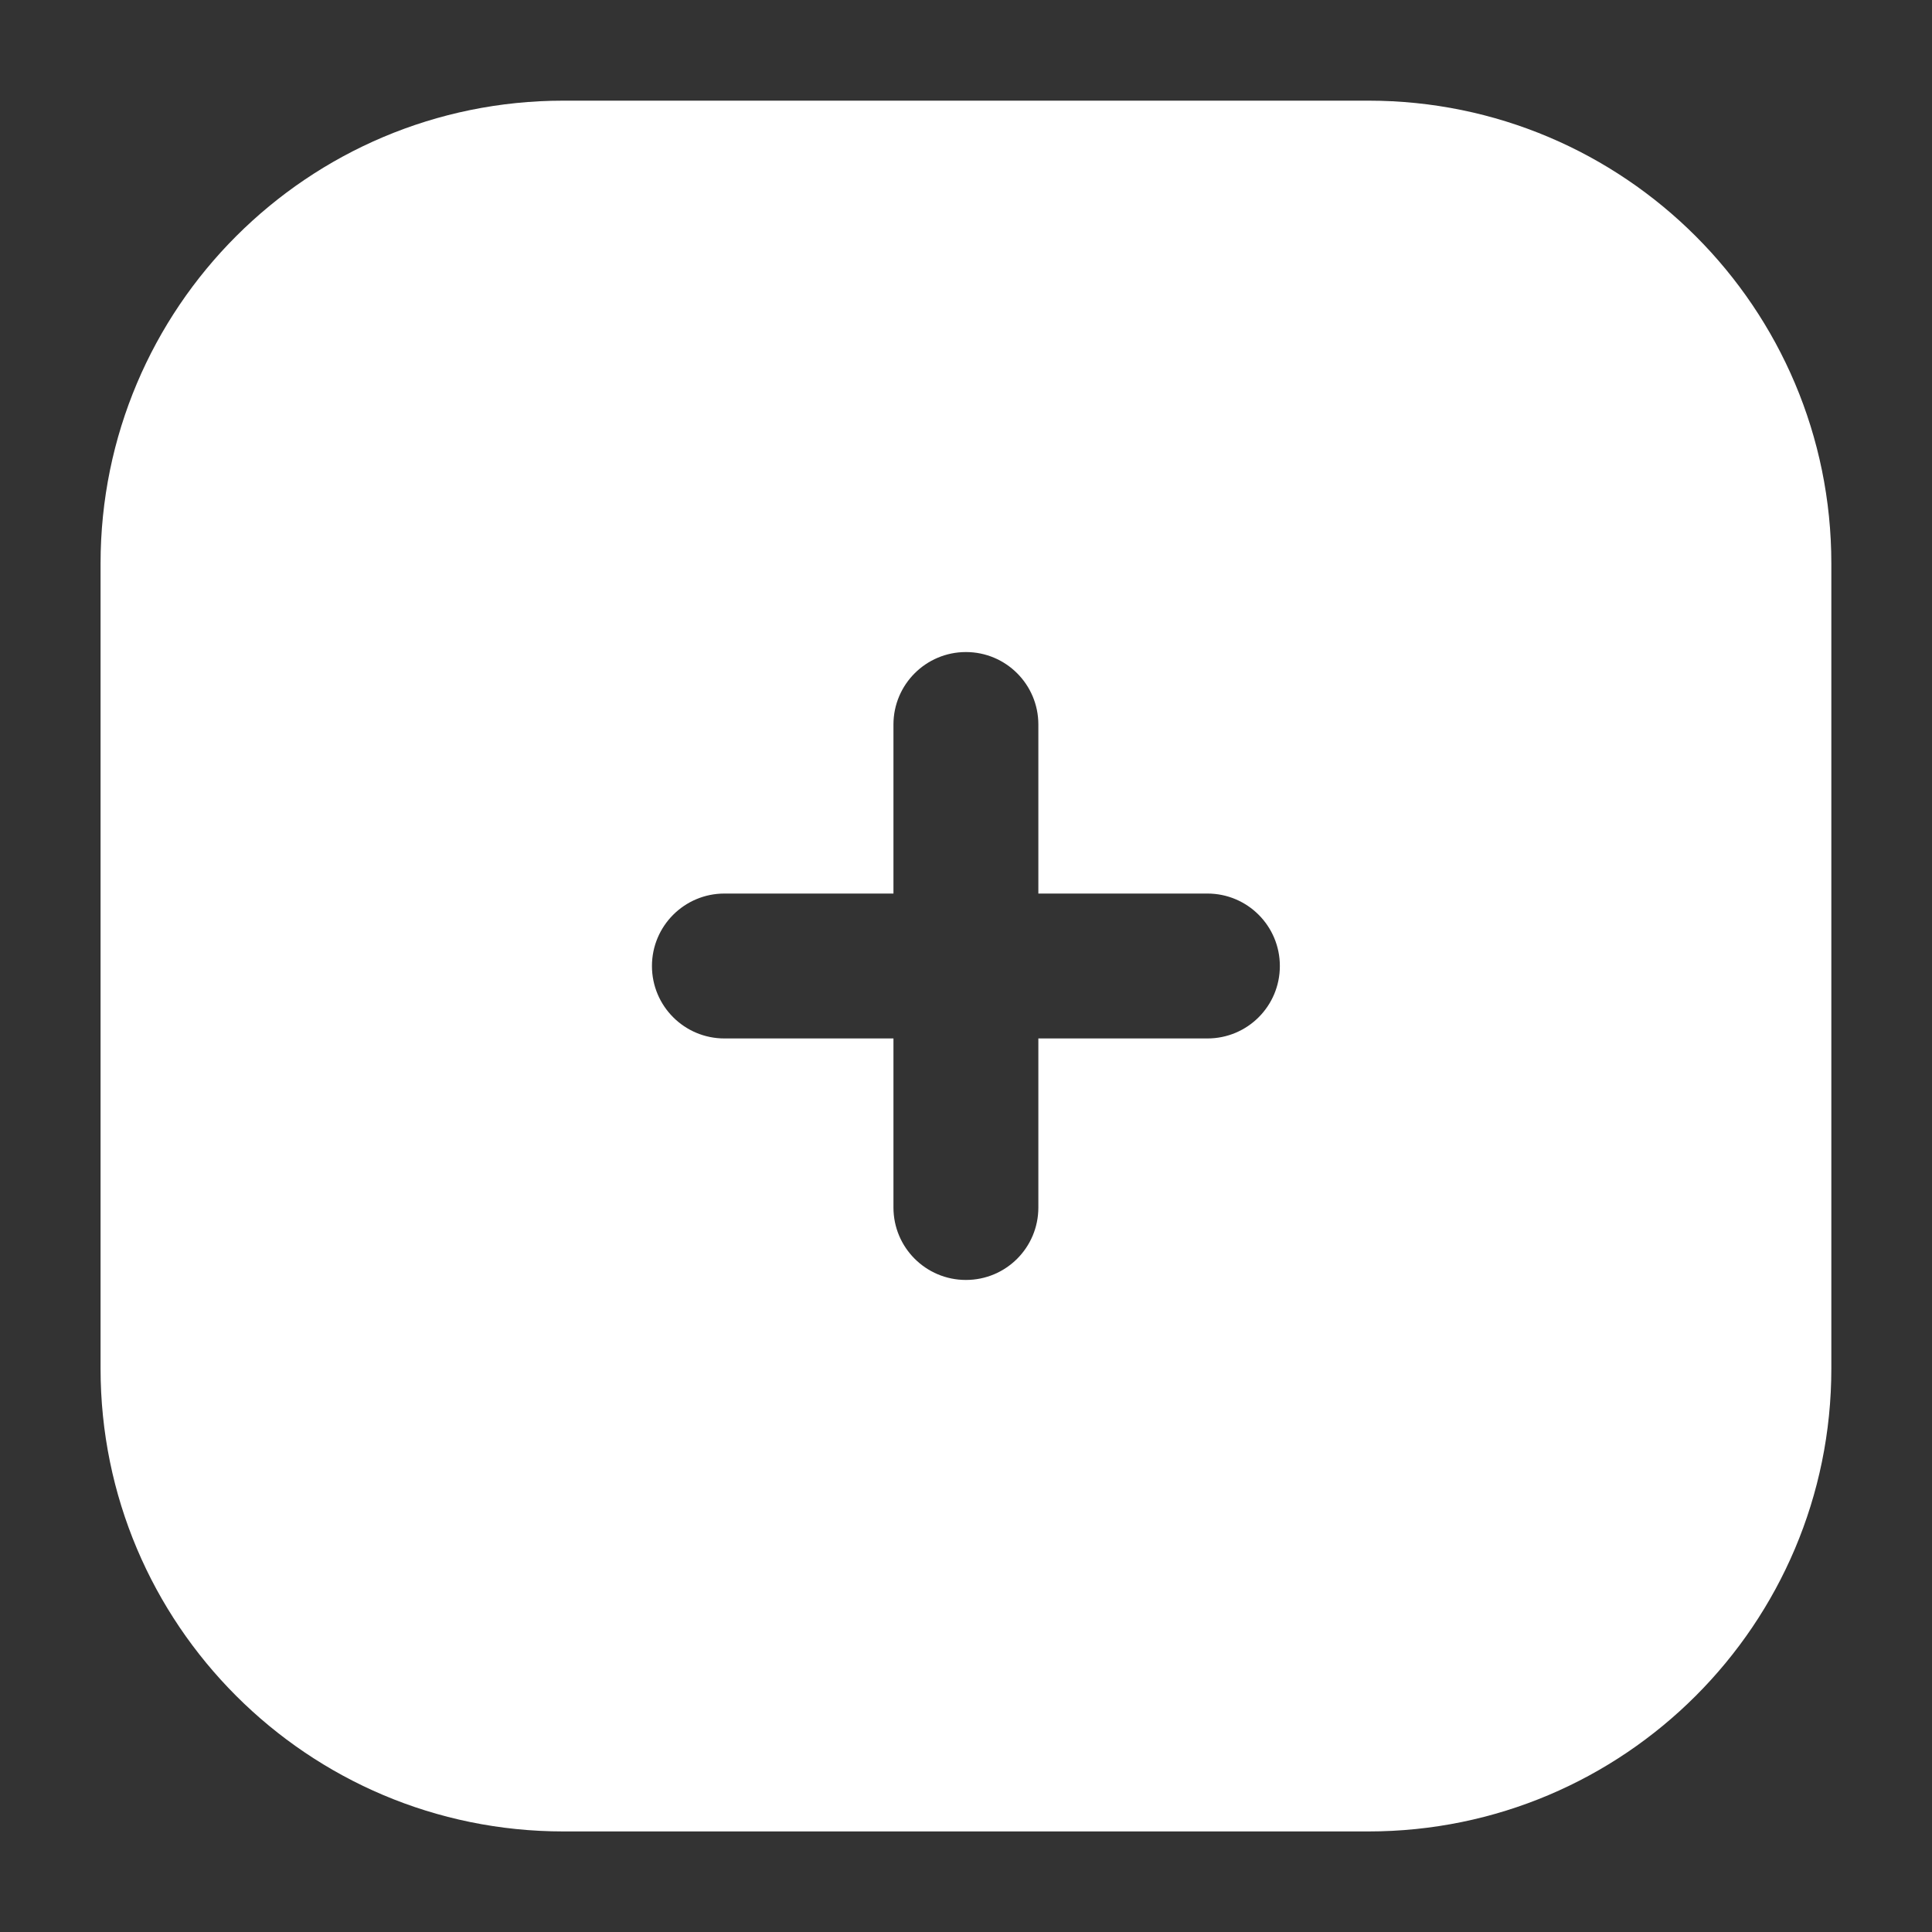 <svg width="20" height="20" viewBox="0 0 20 20" fill="none" xmlns="http://www.w3.org/2000/svg">
<rect x="0" y="0" width="20" height="20" fill="#333333" stroke="none"/>
<path fill-rule="evenodd" clip-rule="evenodd" d="M5.833 1.042C3.186 1.042 1.041 3.187 1.041 5.834V14.167C1.041 16.813 3.186 18.959 5.833 18.959H14.166C16.812 18.959 18.958 16.813 18.958 14.167V5.834C18.958 3.187 16.812 1.042 14.166 1.042H5.833ZM13.249 10C13.249 10.415 12.914 10.75 12.499 10.75H10.749V12.5C10.749 12.915 10.414 13.25 9.999 13.25C9.585 13.25 9.249 12.915 9.249 12.5V10.75H7.499C7.085 10.75 6.749 10.415 6.749 10C6.749 9.586 7.085 9.25 7.499 9.25H9.249V7.5C9.249 7.086 9.585 6.75 9.999 6.75C10.414 6.75 10.749 7.086 10.749 7.5V9.25H12.499C12.914 9.25 13.249 9.586 13.249 10Z" fill="white"/>
</svg>
